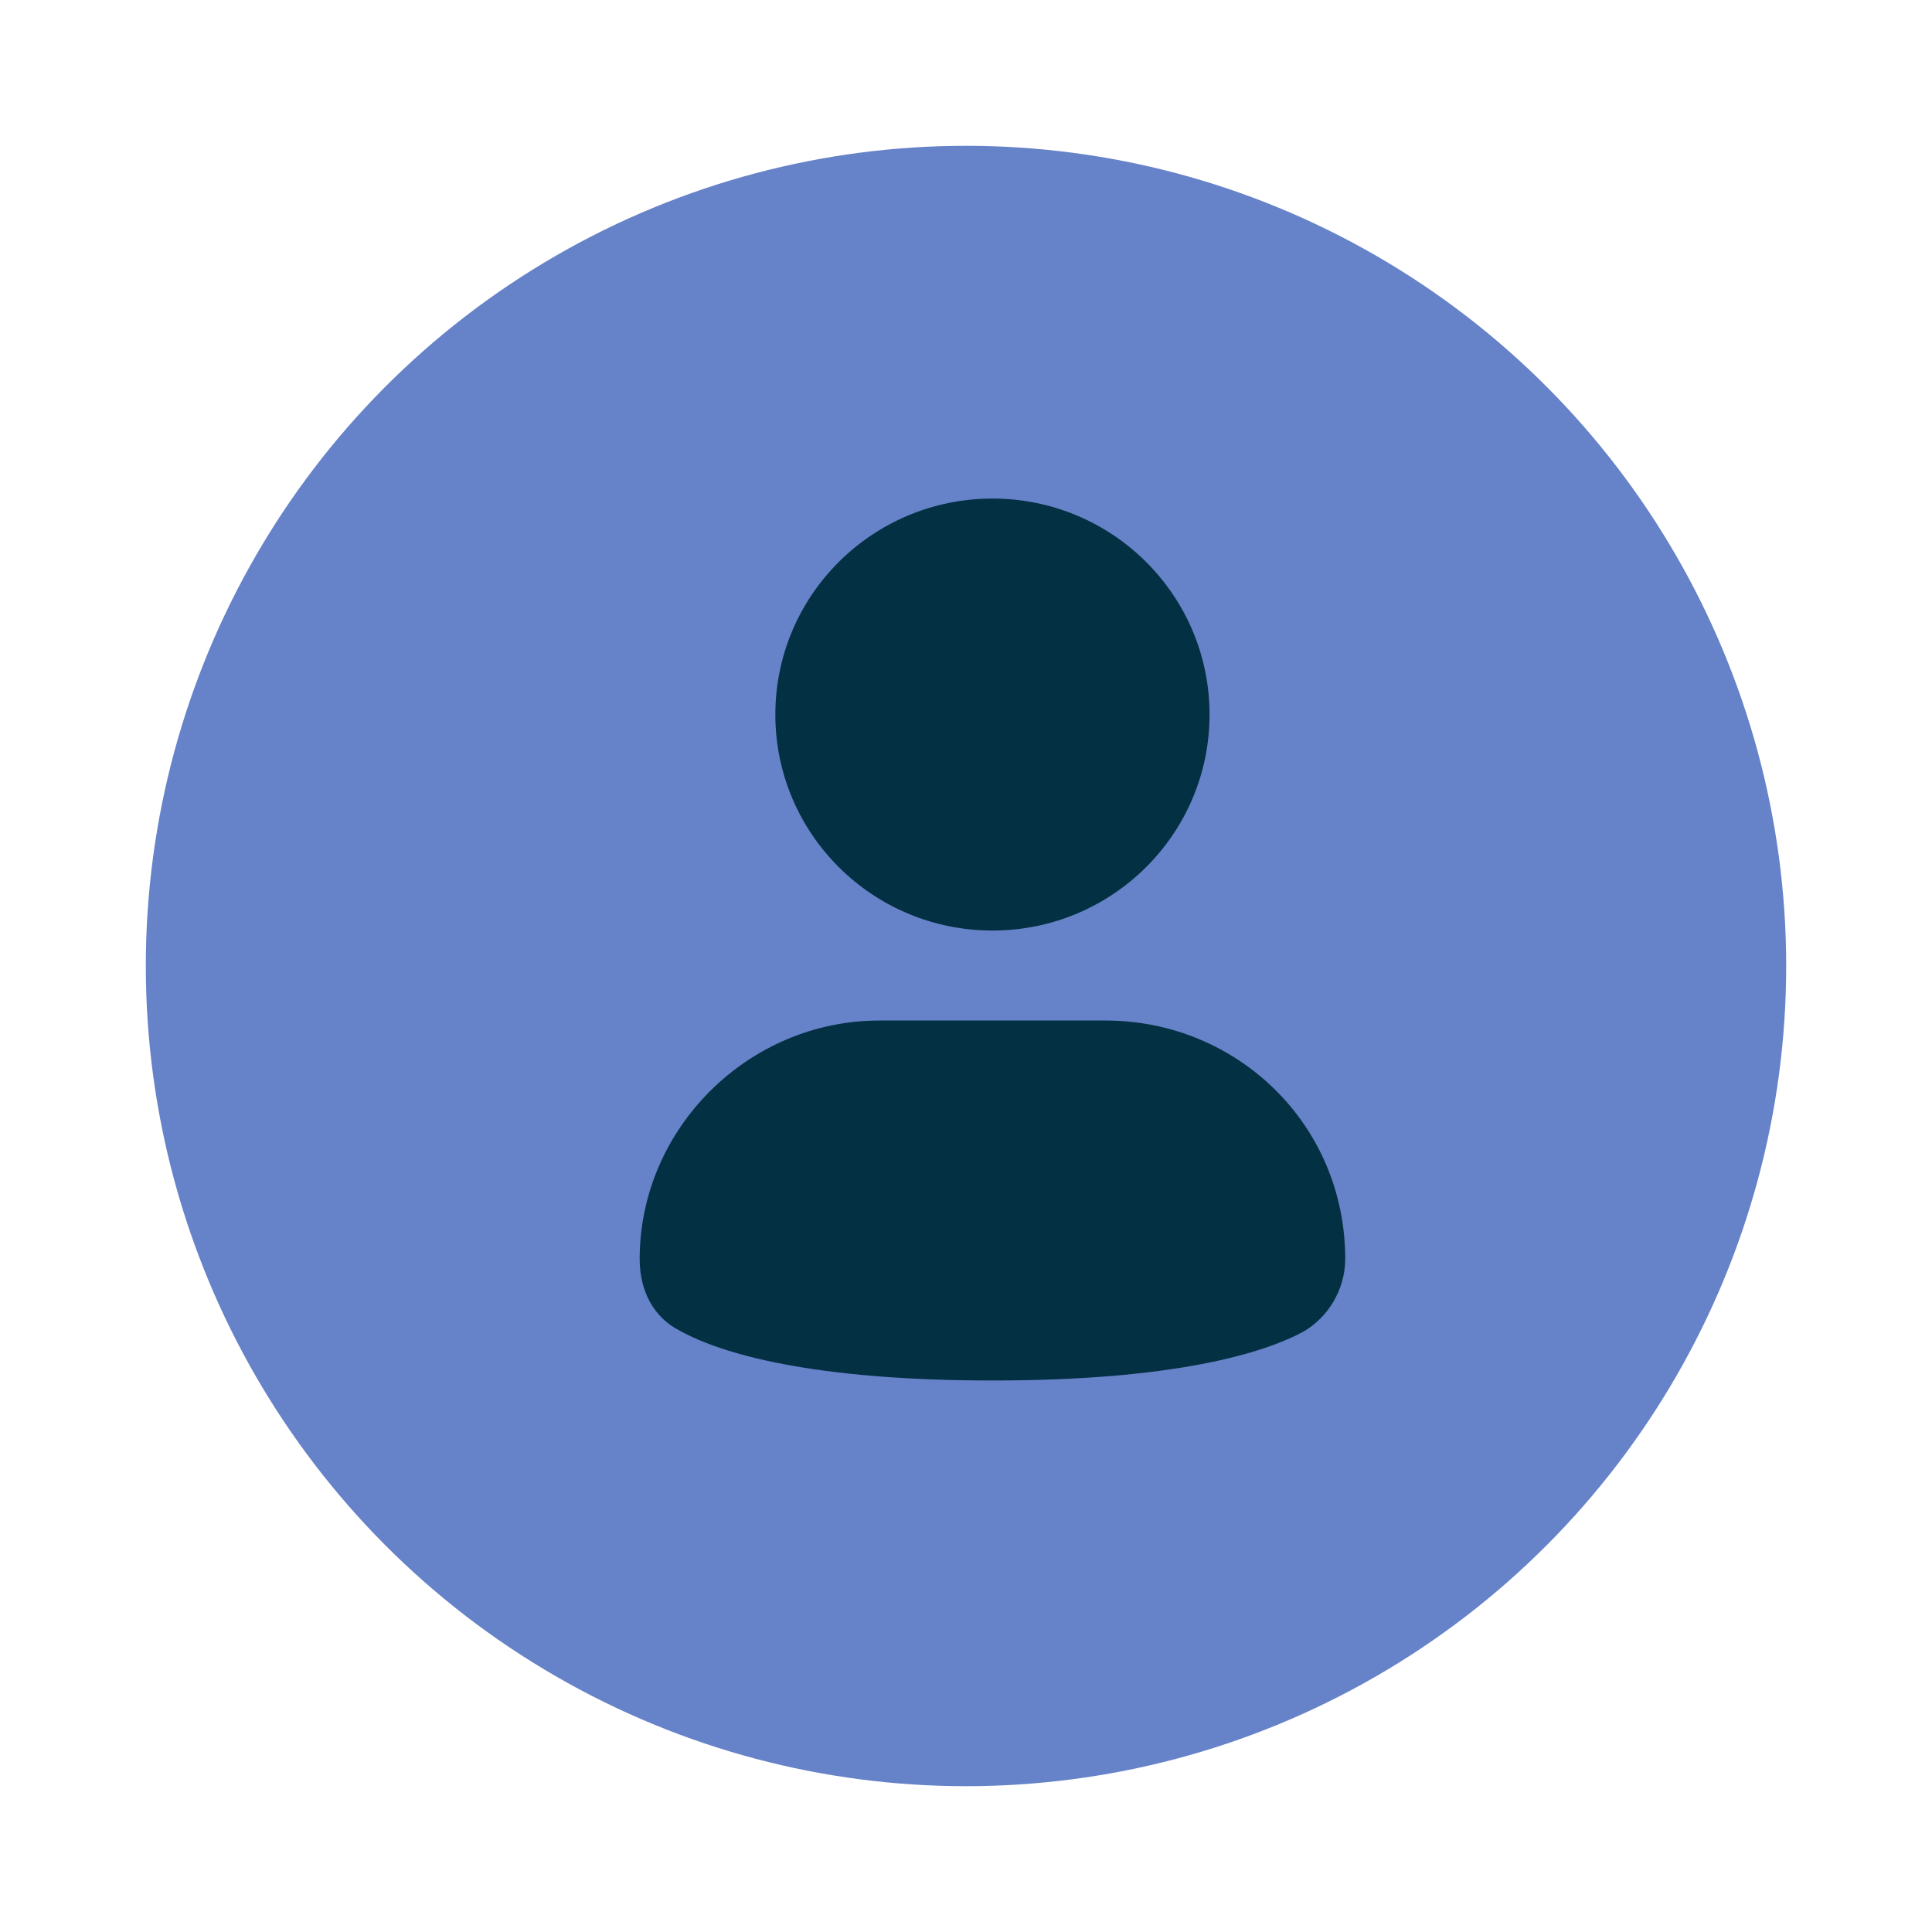 <svg width="53" height="53" viewBox="0 0 53 53" fill="none" xmlns="http://www.w3.org/2000/svg">
<g filter="url(#filter0_d_11_249)">
<circle cx="26.5" cy="25.5" r="22.5" fill="#6682C8"/>
<path d="M27.226 24.527C30.515 24.527 33.181 21.875 33.181 18.602C33.181 15.33 30.515 12.677 27.226 12.677C23.937 12.677 21.27 15.33 21.27 18.602C21.27 21.875 23.937 24.527 27.226 24.527Z" fill="#033043"/>
<path d="M30.327 26.996H24.124C20.526 26.996 17.548 29.959 17.548 33.538C17.548 34.402 17.92 35.143 18.665 35.513C19.782 36.13 22.263 36.871 27.226 36.871C32.188 36.871 34.67 36.13 35.786 35.513C36.407 35.143 36.903 34.402 36.903 33.538C36.903 29.835 33.925 26.996 30.327 26.996Z" fill="#033043"/>
</g>
<defs>
<filter id="filter0_d_11_249" x="0" y="0" width="53" height="53" filterUnits="userSpaceOnUse" color-interpolation-filters="sRGB">
<feFlood flood-opacity="0" result="BackgroundImageFix"/>
<feColorMatrix in="SourceAlpha" type="matrix" values="0 0 0 0 0 0 0 0 0 0 0 0 0 0 0 0 0 0 127 0" result="hardAlpha"/>
<feOffset dy="1"/>
<feGaussianBlur stdDeviation="2"/>
<feComposite in2="hardAlpha" operator="out"/>
<feColorMatrix type="matrix" values="0 0 0 0 0 0 0 0 0 0 0 0 0 0 0 0 0 0 0.3 0"/>
<feBlend mode="normal" in2="BackgroundImageFix" result="effect1_dropShadow_11_249"/>
<feBlend mode="normal" in="SourceGraphic" in2="effect1_dropShadow_11_249" result="shape"/>
</filter>
</defs>
</svg>
